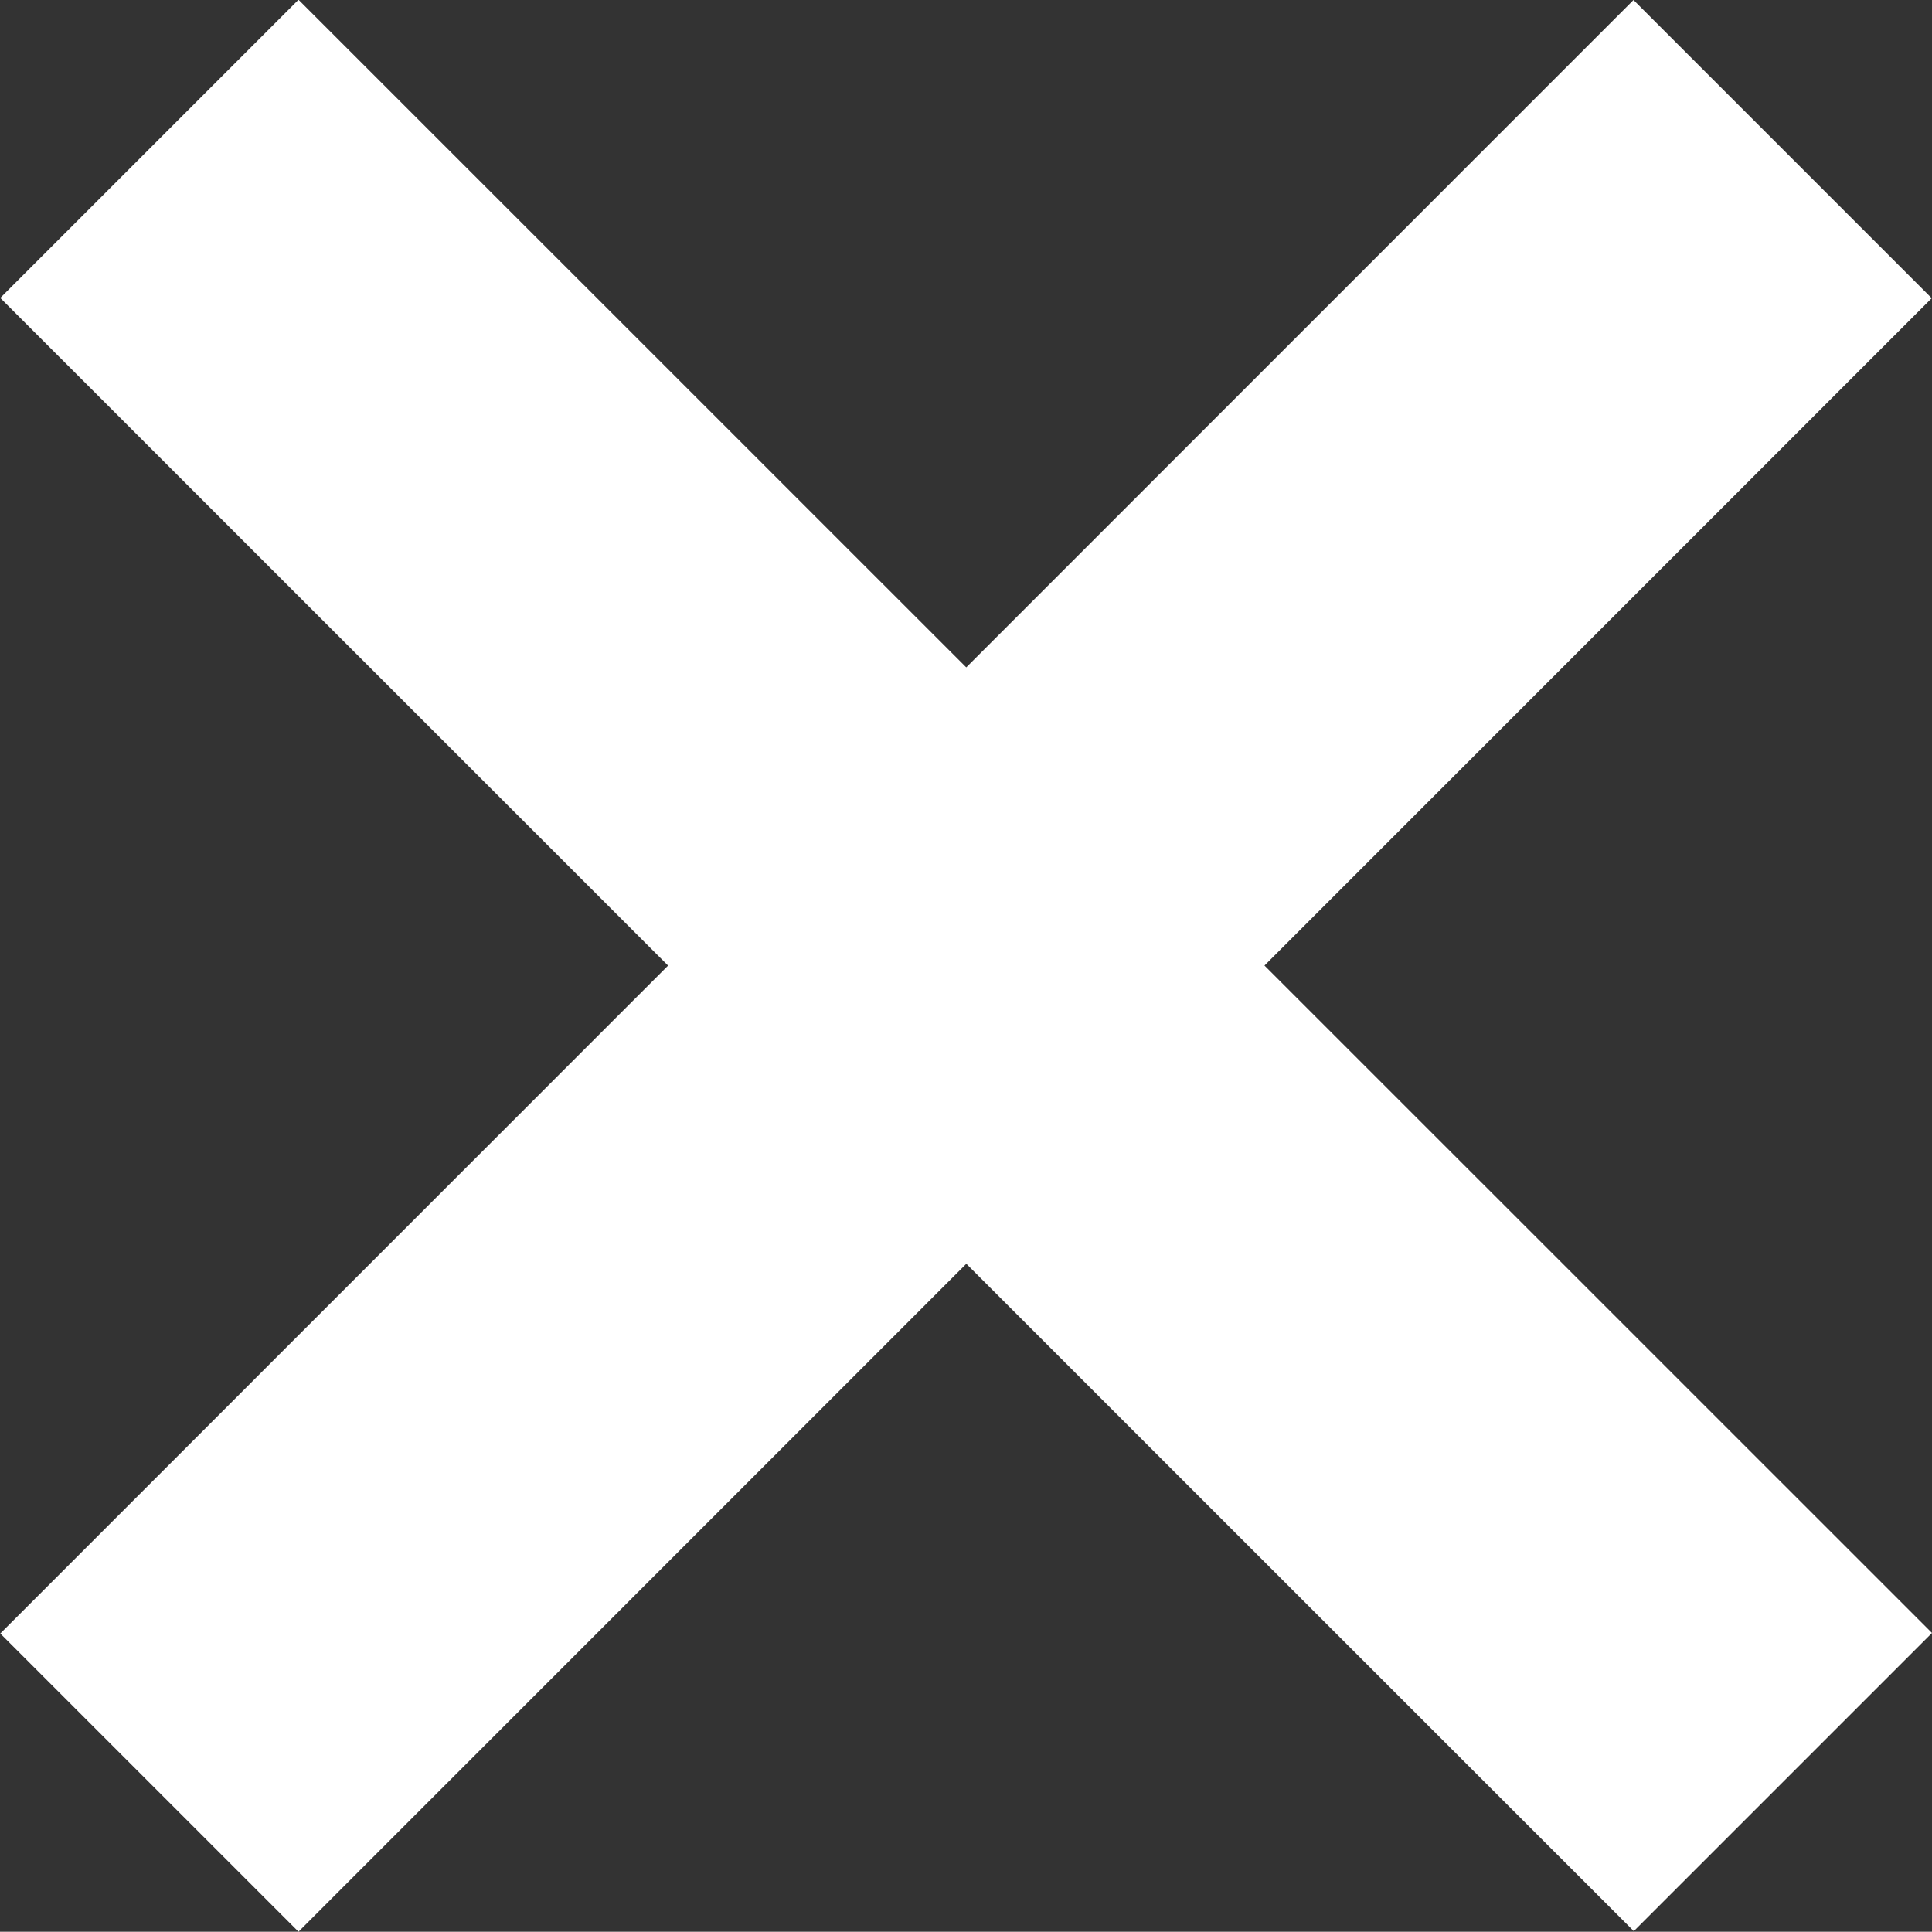<svg xmlns="http://www.w3.org/2000/svg" width="6.874" height="6.873" viewBox="0 0 6.874 6.873">
  <rect x="0" y="0" width="6.874" height="6.873" fill="#333333" stroke="none"/>
  <g id="Group_1739" data-name="Group 1739" transform="translate(-1194.563 -528.564)">
    <path id="Path_1566" data-name="Path 1566" d="M7789.839,11851.784l-5.812-5.811,1.061-1.061,5.812,5.811Z" transform="translate(-6589.463 -11316.349)" fill="#fff"/>
    <path id="Path_1567" data-name="Path 1567" d="M7789.839,11851.784l-5.812-5.811,1.061-1.061,5.812,5.811Z" transform="translate(13046.348 -7255.463) rotate(90)" fill="#fff"/>
  </g>
</svg>
